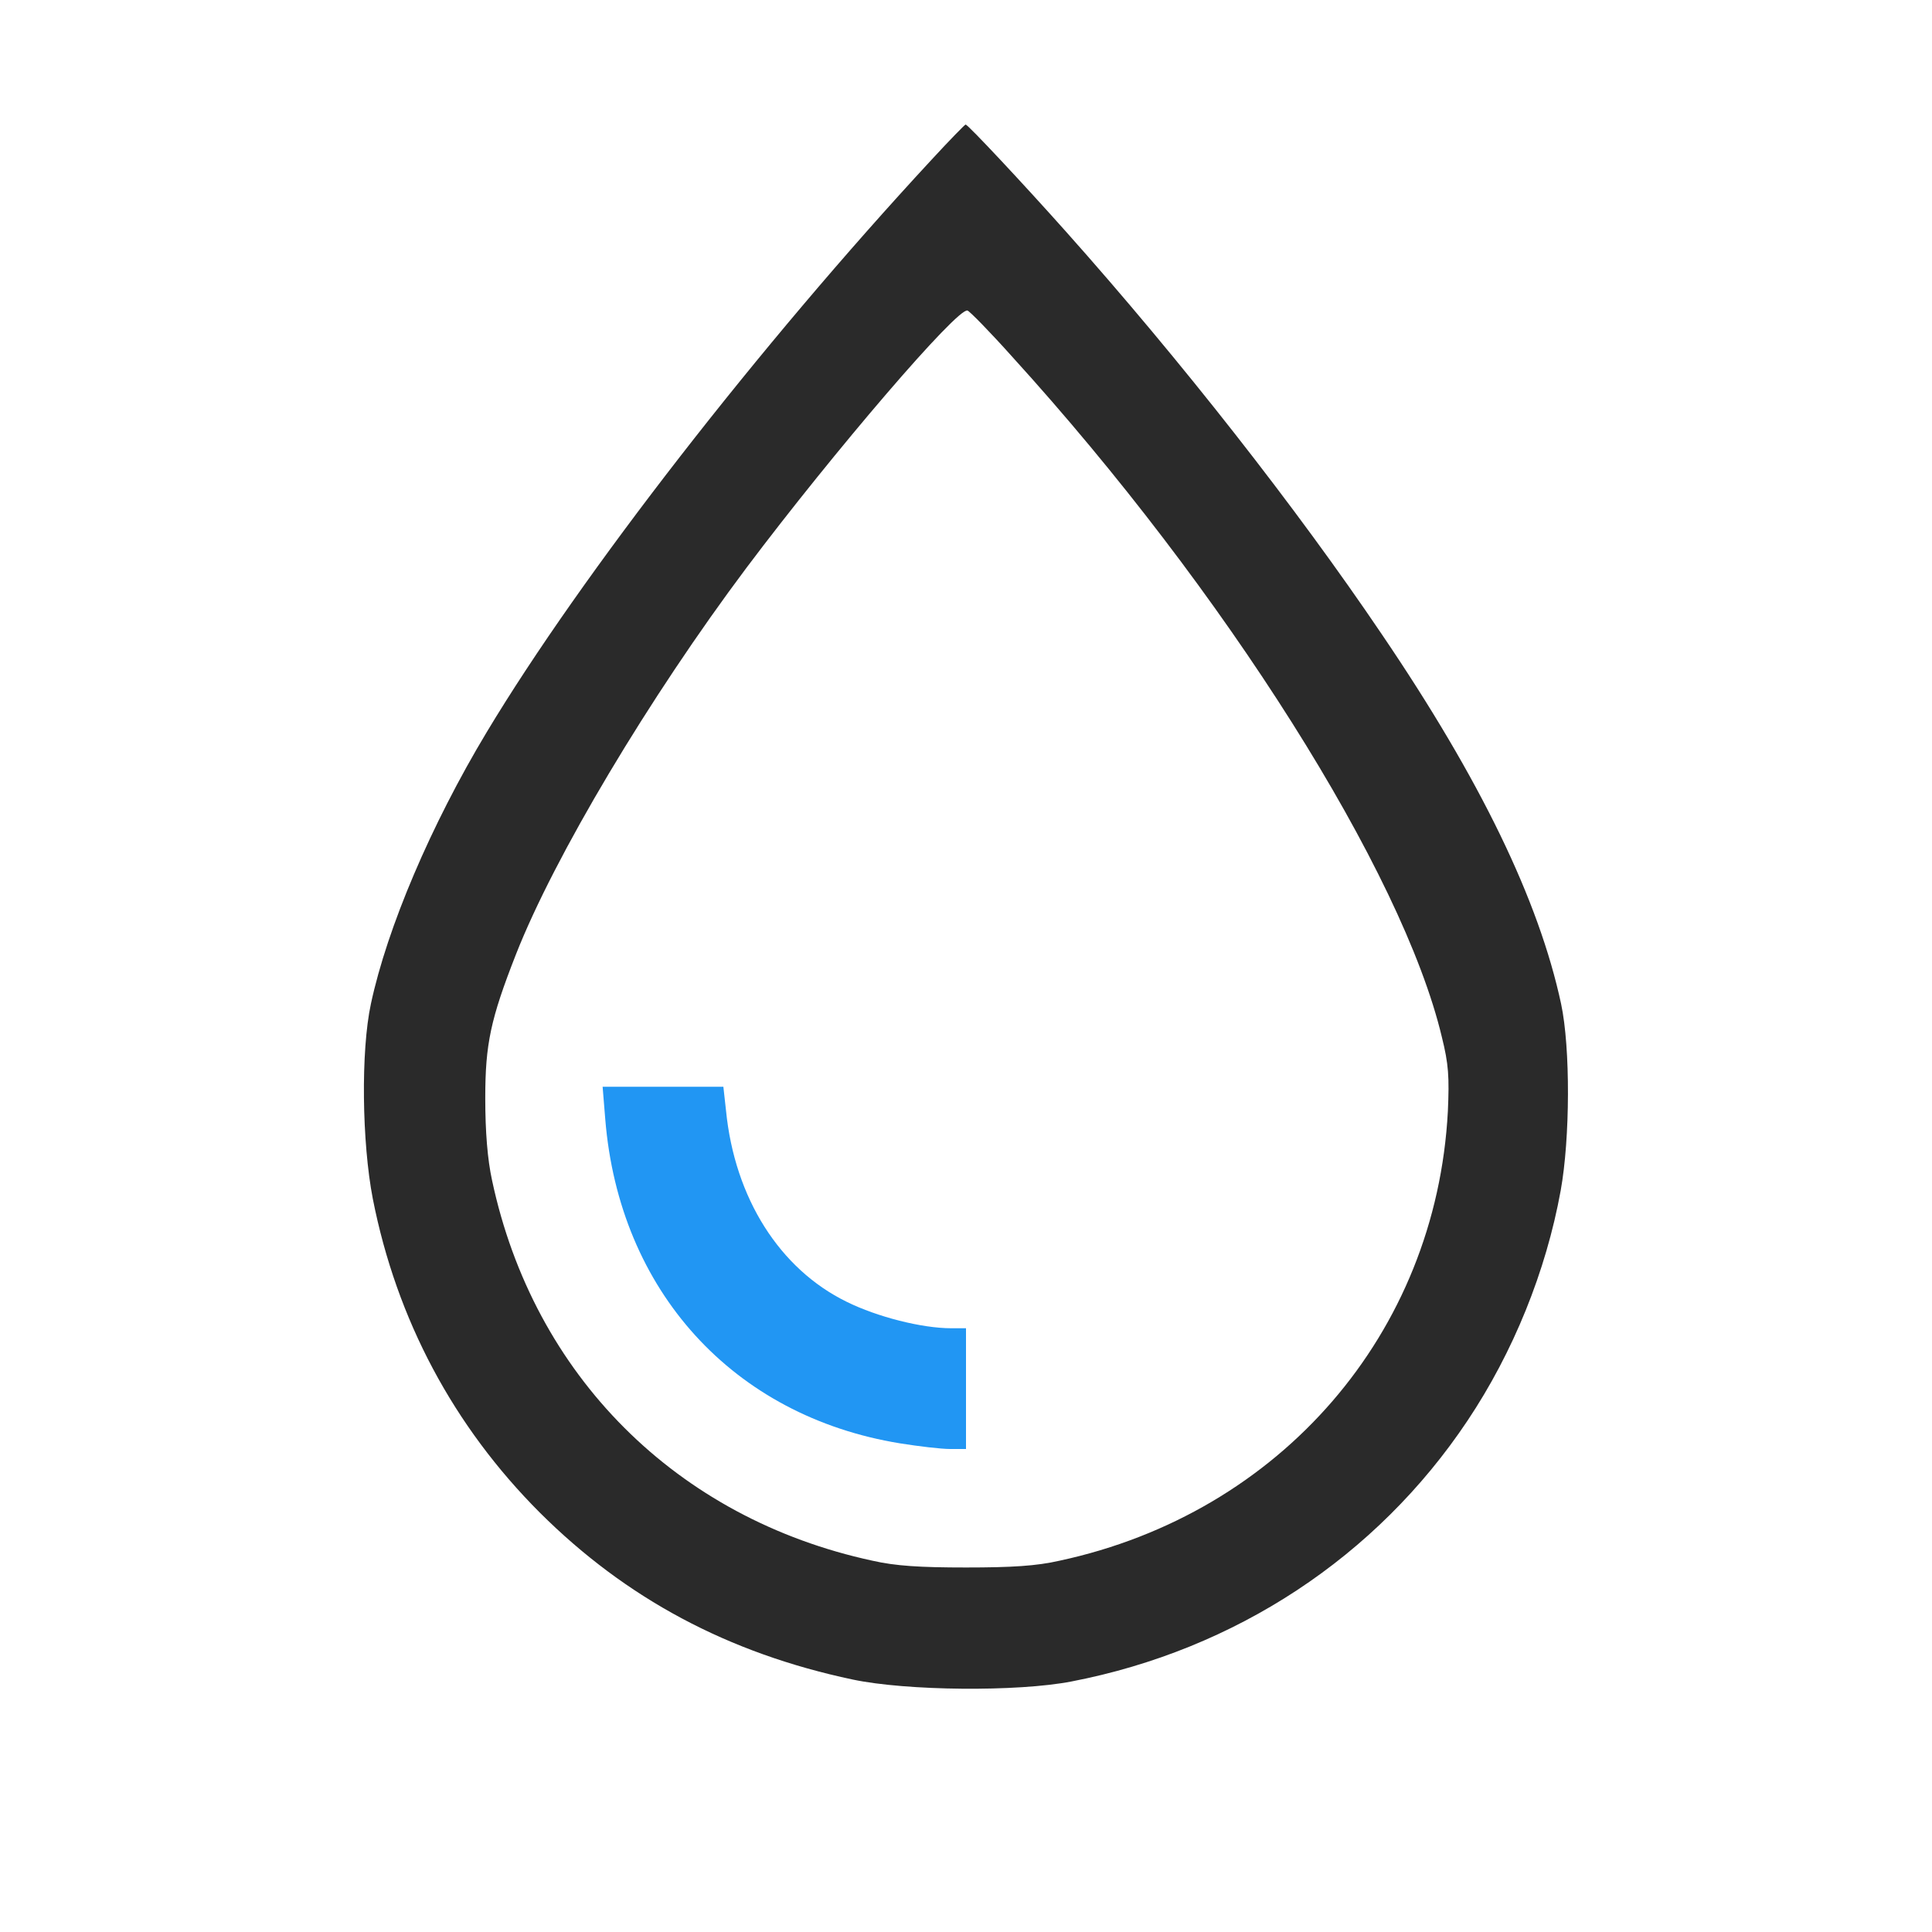<?xml version="1.0" standalone="no"?>
<!DOCTYPE svg PUBLIC "-//W3C//DTD SVG 20010904//EN"
 "http://www.w3.org/TR/2001/REC-SVG-20010904/DTD/svg10.dtd">
<svg version="1.0" xmlns="http://www.w3.org/2000/svg"
 width="512pt" height="512pt" viewBox="0 0 512 512"
 preserveAspectRatio="xMidYMid meet">

<g transform="translate(0,512) scale(0.1,-0.1)"
fill="#2a2a2a" stroke="none">
<path d="M2469 4697 c-456 -492 -929 -1101 -1179 -1517 -148 -246 -264 -519
-307 -720 -27 -125 -24 -367 5 -517 63 -320 214 -603 443 -832 228 -227 498
-372 829 -442 142 -30 436 -33 580 -5 434 84 808 330 1049 691 121 181 208
395 247 610 25 138 26 378 1 495 -59 274 -213 593 -475 979 -227 336 -533 726
-836 1066 -115 129 -261 285 -267 285 -2 0 -43 -42 -90 -93z m214 -523 c562
-618 1034 -1365 1138 -1802 18 -72 20 -106 16 -197 -31 -588 -443 -1065 -1029
-1191 -61 -14 -127 -18 -248 -18 -121 0 -187 4 -248 18 -519 112 -898 491
-1008 1008 -12 55 -18 128 -18 218 0 143 14 209 81 380 102 260 354 682 611
1025 233 310 560 691 586 682 6 -2 60 -57 119 -123z"/>
<path d="M1604 2154 c37 -455 339 -787 781 -859 50 -8 109 -15 133 -15 l42 0
0 160 0 160 -39 0 c-78 0 -196 30 -277 70 -178 87 -297 275 -320 507 l-7 63
-160 0 -160 0 7 -86z" fill="#2196F3"/>
</g>
</svg>
